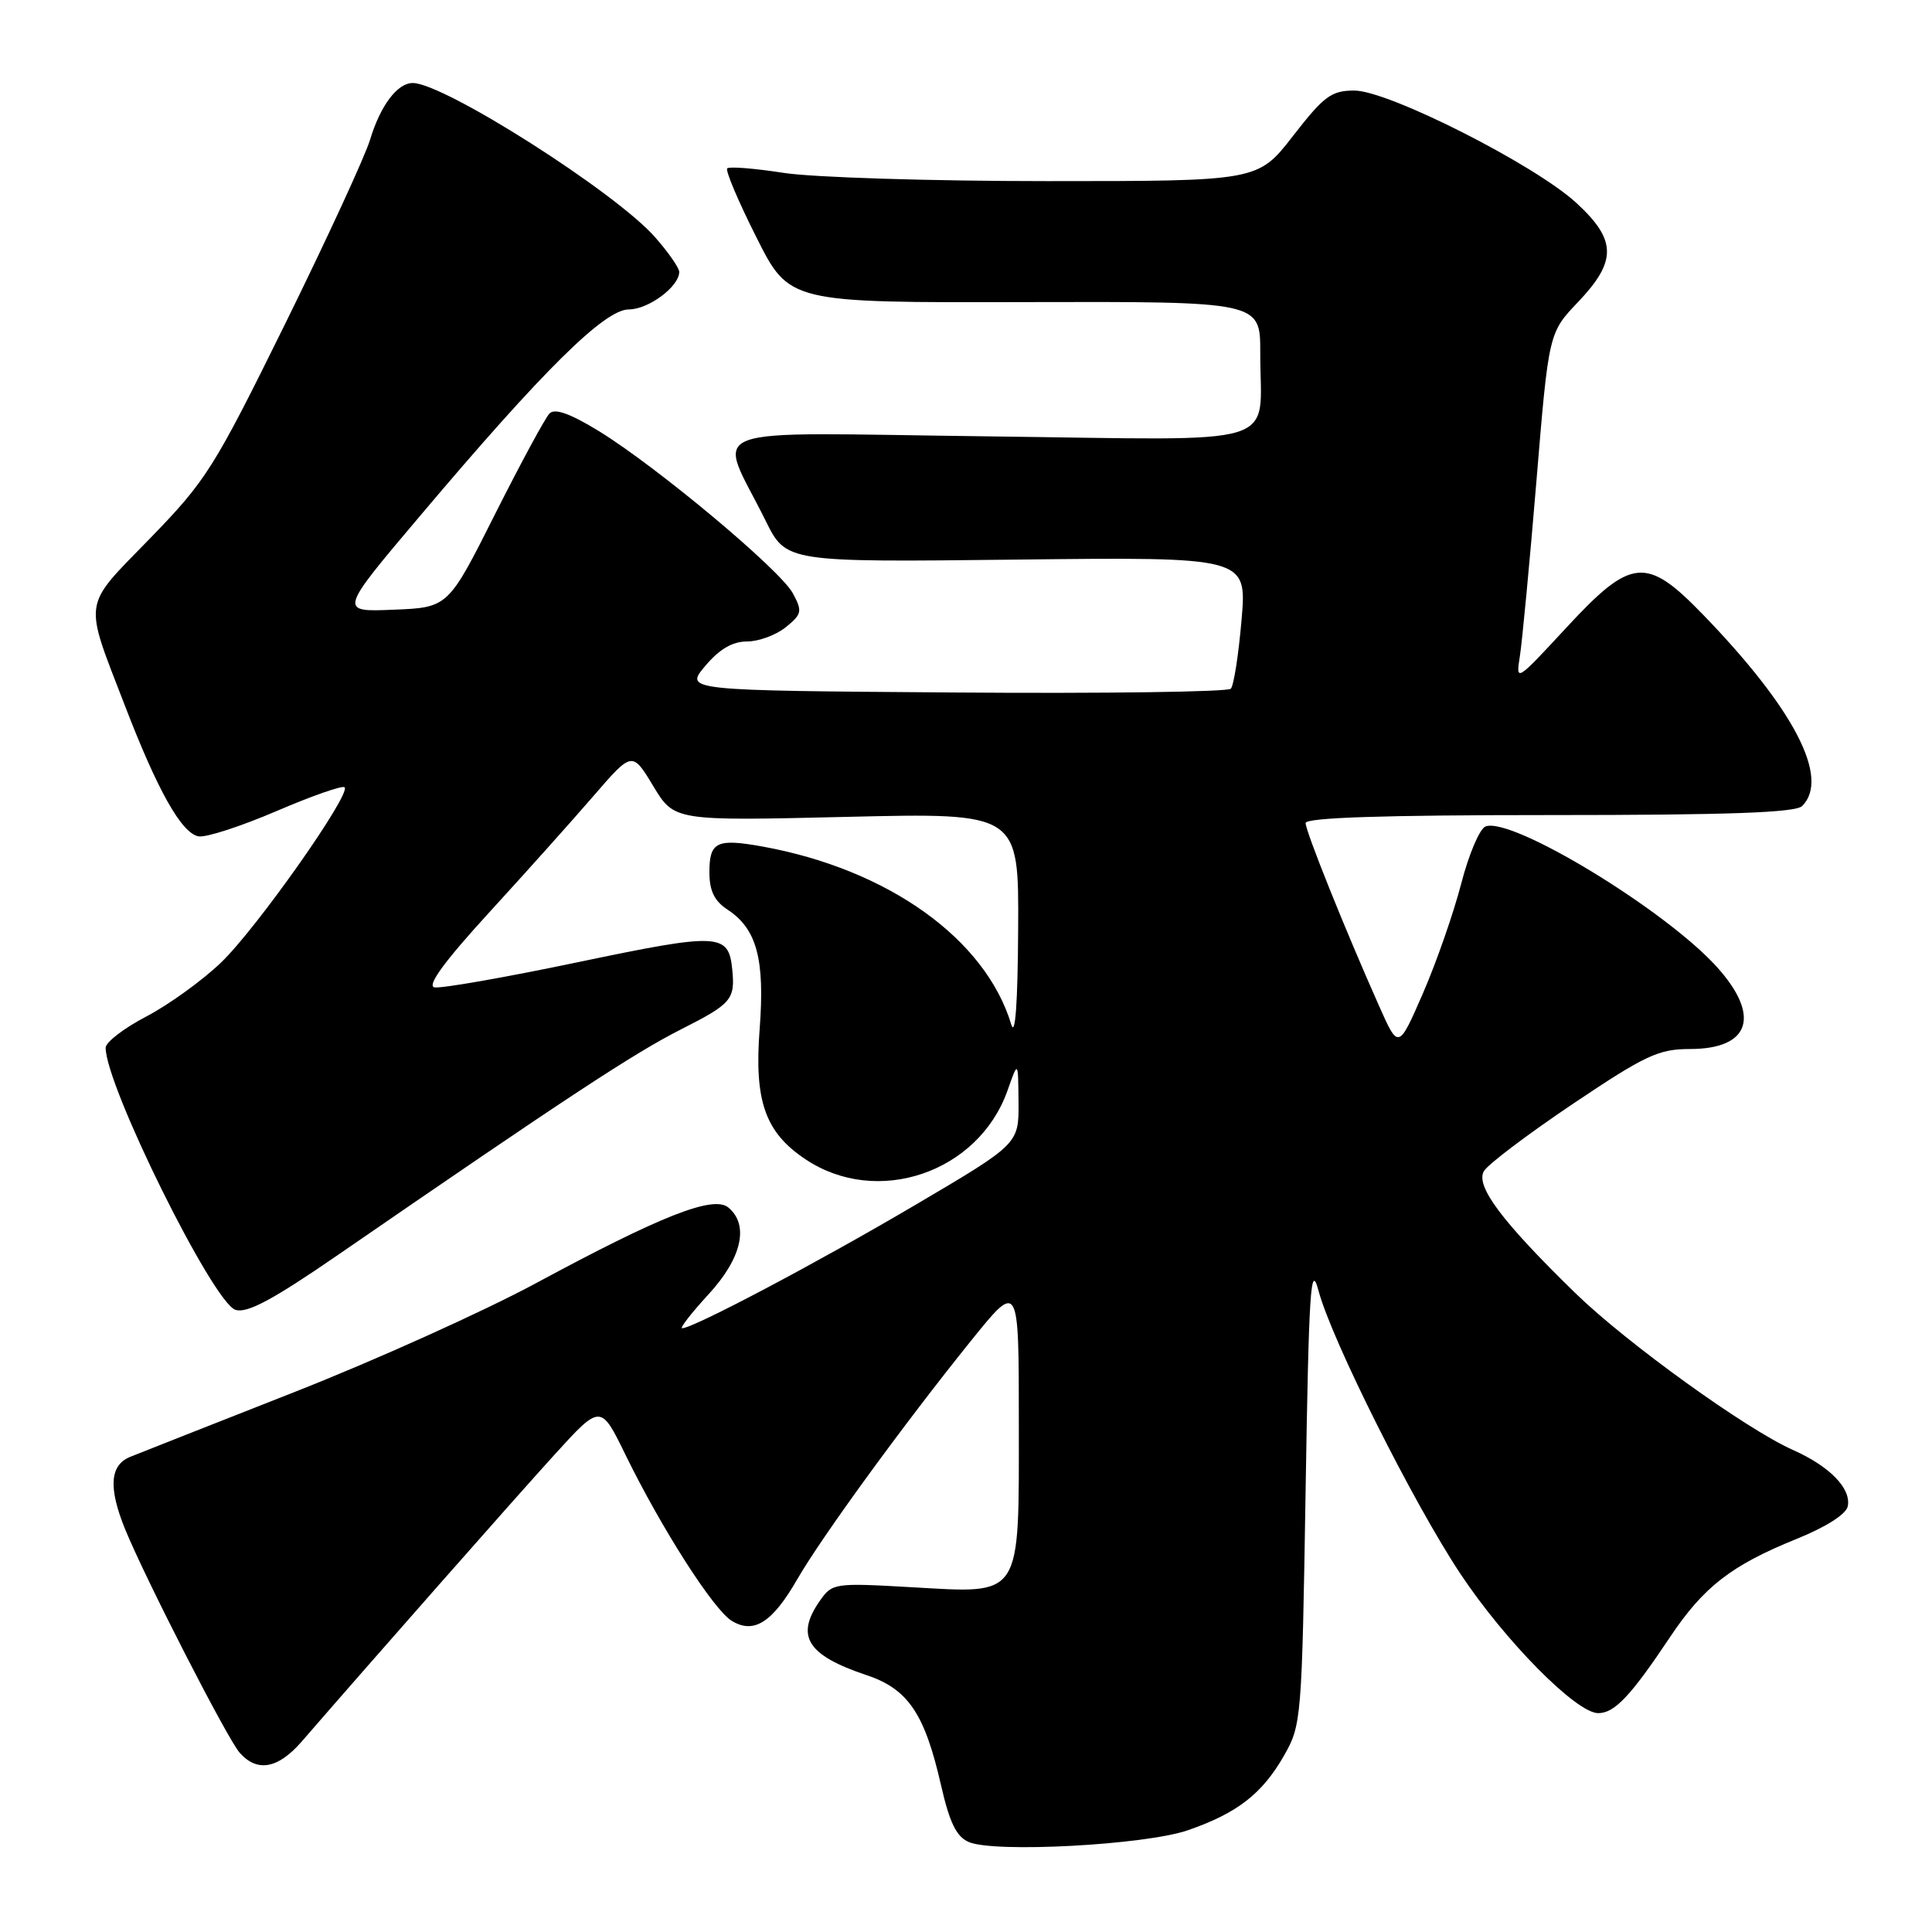 <?xml version="1.0" encoding="UTF-8" standalone="no"?>
<!DOCTYPE svg PUBLIC "-//W3C//DTD SVG 1.1//EN" "http://www.w3.org/Graphics/SVG/1.1/DTD/svg11.dtd" >
<svg xmlns="http://www.w3.org/2000/svg" xmlns:xlink="http://www.w3.org/1999/xlink" version="1.1" viewBox="0 0 256 256">
 <g >
 <path fill="currentColor"
d=" M 157.42 242.51 C 163.94 240.25 167.23 237.70 170.12 232.66 C 172.45 228.58 172.51 227.89 173.00 197.50 C 173.43 170.82 173.67 167.13 174.71 171.03 C 176.45 177.55 187.27 199.14 193.50 208.52 C 199.42 217.44 208.87 227.00 211.77 227.00 C 213.94 227.00 216.07 224.74 221.27 216.95 C 225.72 210.28 229.38 207.43 238.00 203.94 C 241.98 202.33 244.63 200.64 244.84 199.58 C 245.30 197.22 242.44 194.29 237.56 192.12 C 231.36 189.36 215.57 177.98 208.79 171.39 C 199.02 161.88 195.44 157.11 196.64 155.16 C 197.19 154.25 202.51 150.24 208.44 146.25 C 218.02 139.82 219.77 139.00 223.92 139.00 C 231.91 139.00 233.35 134.61 227.49 128.12 C 220.64 120.54 200.29 108.18 196.84 109.51 C 196.06 109.81 194.62 113.21 193.62 117.08 C 192.62 120.94 190.35 127.47 188.56 131.59 C 185.30 139.07 185.30 139.07 182.73 133.28 C 178.23 123.18 173.00 110.15 173.00 109.06 C 173.00 108.34 183.28 108.00 205.30 108.00 C 229.09 108.00 237.92 107.68 238.80 106.80 C 242.50 103.10 237.74 93.92 225.64 81.42 C 218.13 73.67 216.16 73.86 207.51 83.21 C 200.90 90.35 200.84 90.39 201.39 86.96 C 201.69 85.06 202.68 74.64 203.58 63.80 C 205.21 44.10 205.21 44.10 209.11 40.01 C 214.26 34.59 214.22 31.82 208.90 26.91 C 203.41 21.84 183.98 12.00 179.46 12.00 C 176.41 12.00 175.44 12.72 171.34 18.00 C 166.68 24.00 166.68 24.00 138.78 24.00 C 123.44 24.00 107.72 23.51 103.86 22.91 C 100.00 22.31 96.63 22.04 96.36 22.31 C 96.09 22.57 97.83 26.69 100.23 31.45 C 104.58 40.11 104.58 40.11 135.79 40.03 C 167.00 39.95 167.00 39.95 166.99 46.72 C 166.96 59.51 170.85 58.31 130.92 57.82 C 91.57 57.34 95.04 56.03 101.45 69.00 C 104.17 74.50 104.17 74.50 134.70 74.15 C 165.23 73.80 165.23 73.80 164.51 82.15 C 164.12 86.74 163.48 90.84 163.09 91.26 C 162.69 91.68 146.25 91.91 126.54 91.76 C 90.71 91.50 90.71 91.50 93.44 88.25 C 95.33 86.01 97.05 85.00 98.98 85.00 C 100.52 85.00 102.83 84.15 104.12 83.11 C 106.26 81.37 106.34 81.00 105.06 78.62 C 103.40 75.52 87.09 61.88 79.35 57.12 C 75.57 54.81 73.53 54.07 72.82 54.78 C 72.25 55.35 69.00 61.37 65.58 68.16 C 59.38 80.50 59.38 80.50 52.13 80.79 C 44.89 81.09 44.89 81.09 55.70 68.31 C 71.98 49.03 80.11 41.00 83.32 41.00 C 85.93 41.00 90.00 37.97 90.00 36.03 C 90.00 35.50 88.56 33.43 86.80 31.43 C 81.56 25.46 58.83 11.00 54.69 11.00 C 52.65 11.00 50.41 13.98 49.04 18.50 C 48.38 20.70 43.32 31.66 37.81 42.86 C 28.34 62.07 27.33 63.67 19.86 71.36 C 10.83 80.64 11.05 79.22 16.55 93.50 C 20.89 104.78 24.05 110.39 26.30 110.82 C 27.27 111.01 31.90 109.50 36.60 107.49 C 41.30 105.47 45.38 104.04 45.66 104.32 C 46.55 105.21 33.97 123.07 29.28 127.55 C 26.80 129.93 22.35 133.14 19.39 134.69 C 16.43 136.23 14.00 138.10 14.00 138.83 C 13.99 143.86 28.23 172.62 31.20 173.56 C 32.74 174.05 36.11 172.25 44.67 166.36 C 75.18 145.35 84.03 139.54 90.25 136.39 C 96.92 133.02 97.42 132.43 97.03 128.50 C 96.55 123.63 95.36 123.57 76.65 127.48 C 66.98 129.51 58.39 131.01 57.56 130.83 C 56.54 130.61 58.87 127.41 64.77 120.96 C 69.57 115.72 75.81 108.75 78.63 105.48 C 83.77 99.54 83.77 99.54 86.56 104.16 C 89.35 108.78 89.35 108.78 112.18 108.24 C 135.00 107.70 135.00 107.70 134.91 123.10 C 134.86 132.85 134.53 137.50 134.00 135.76 C 130.59 124.41 117.66 115.17 100.98 112.16 C 94.97 111.08 94.00 111.55 94.00 115.56 C 94.00 118.04 94.65 119.38 96.40 120.53 C 100.28 123.07 101.36 127.09 100.66 136.32 C 99.92 145.88 101.38 150.05 106.73 153.61 C 116.22 159.96 129.65 155.39 133.50 144.50 C 134.91 140.50 134.91 140.50 134.96 146.04 C 135.00 151.58 135.00 151.58 121.25 159.68 C 108.39 167.26 91.86 176.00 90.39 176.00 C 90.04 176.00 91.60 173.99 93.87 171.52 C 98.29 166.73 99.30 162.32 96.51 160.00 C 94.52 158.36 87.63 161.07 71.00 170.04 C 64.12 173.75 49.73 180.24 39.00 184.46 C 28.27 188.68 18.49 192.54 17.25 193.04 C 14.55 194.14 14.34 197.13 16.58 202.63 C 19.29 209.25 30.13 230.41 31.76 232.25 C 34.09 234.88 36.85 234.37 39.99 230.75 C 49.26 220.05 68.24 198.51 73.46 192.77 C 79.59 186.03 79.59 186.03 82.88 192.77 C 87.65 202.52 94.54 213.30 96.96 214.77 C 99.89 216.56 102.34 215.00 105.66 209.23 C 108.88 203.65 119.77 188.69 128.67 177.65 C 135.00 169.80 135.00 169.80 135.00 188.40 C 135.00 212.02 135.57 211.15 120.71 210.31 C 110.60 209.73 110.27 209.78 108.66 212.08 C 105.35 216.79 106.93 219.32 114.81 221.96 C 120.33 223.80 122.53 227.06 124.70 236.59 C 125.82 241.49 126.73 243.37 128.35 244.07 C 131.73 245.55 151.78 244.47 157.42 242.51 Z "/>
</g>
</svg>